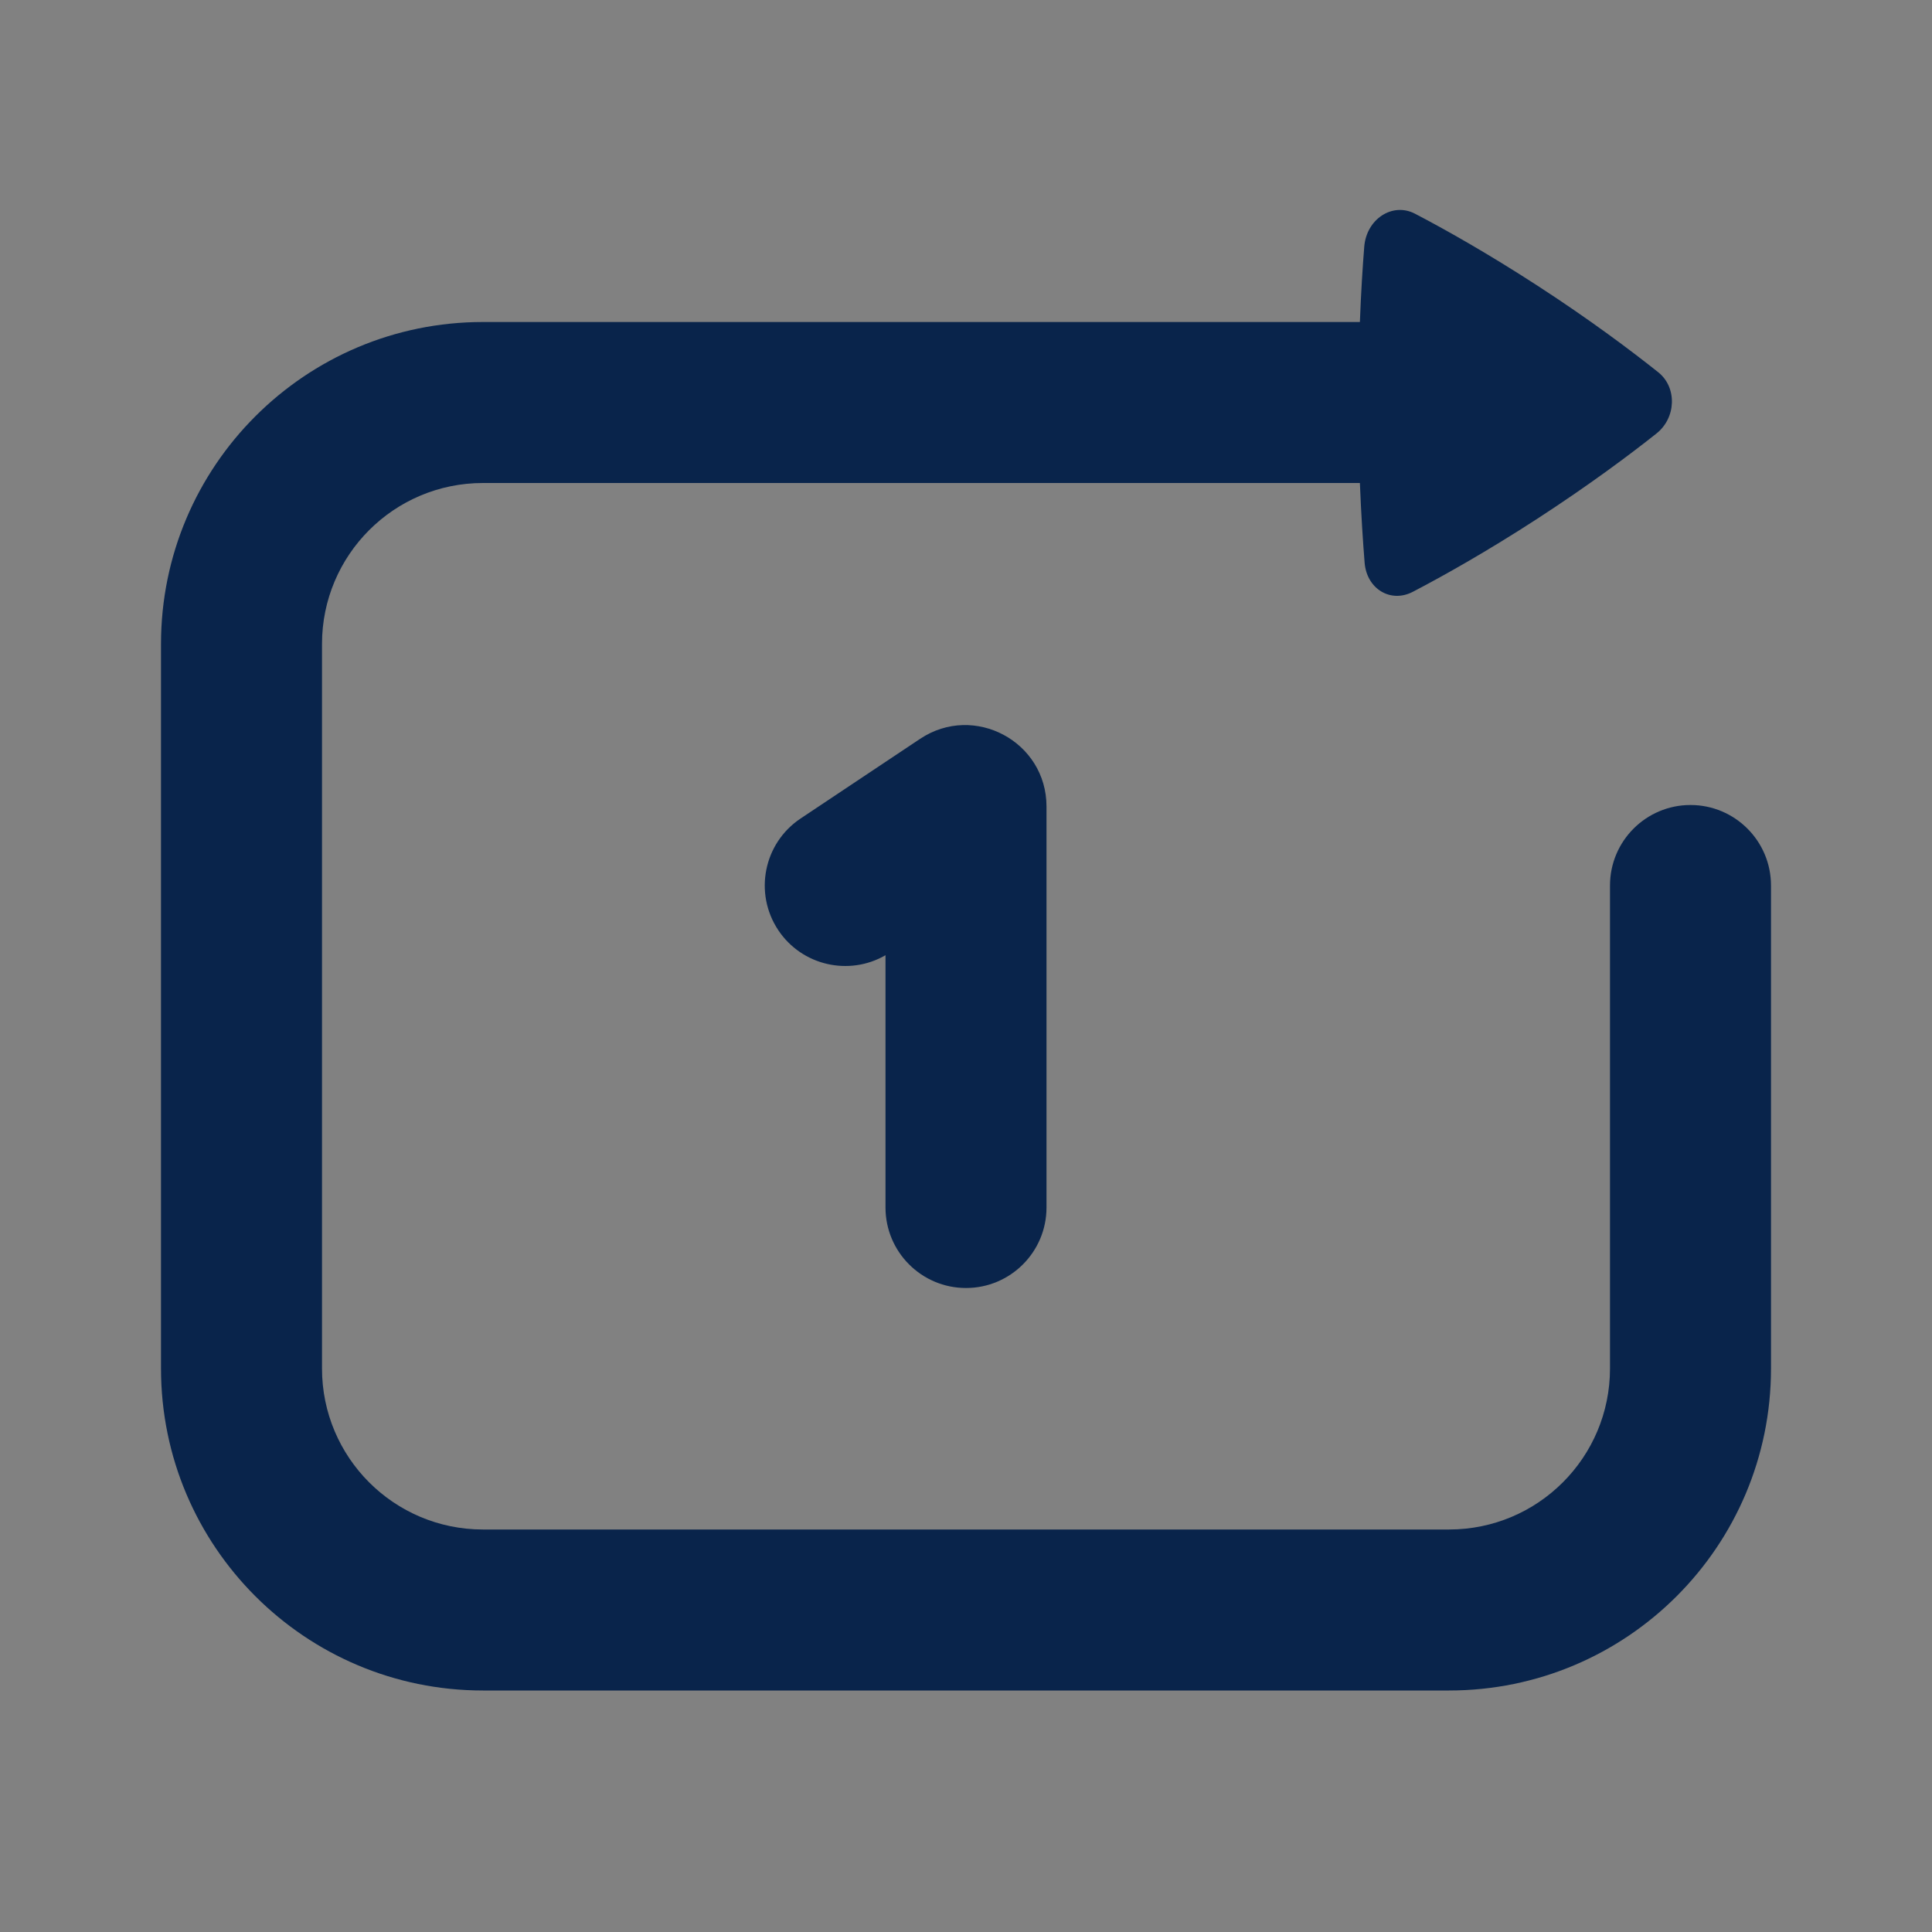 <svg width="24" height="24" viewBox="0 0 24 24" fill="none" xmlns="http://www.w3.org/2000/svg">
<rect x="0" y="0" width="24" height="24" fill="#808080" stroke="none"/>
<rect width="24" height="24" transform="matrix(-1 0 0 1 24 0)" fill="white" fill-opacity="0.01"/>
<path d="M17.578 2.655C17.299 2.509 16.974 2.72 16.947 3.066C16.927 3.318 16.907 3.633 16.893 4H6C3.791 4 2 5.791 2 8V17C2 19.209 3.791 21 6 21H18C20.209 21 22 19.209 22 17V11C22 10.448 21.552 10 21 10C20.448 10 20 10.448 20 11V17C20 18.105 19.105 19 18 19H6C4.895 19 4 18.105 4 17V8C4 6.895 4.895 6 6 6H16.893C16.909 6.396 16.931 6.732 16.952 6.992C16.979 7.316 17.275 7.495 17.55 7.352C17.918 7.16 18.456 6.86 19.1 6.442C19.744 6.023 20.245 5.649 20.576 5.386C20.824 5.19 20.835 4.812 20.599 4.624C20.266 4.359 19.756 3.975 19.101 3.55C18.477 3.145 17.948 2.848 17.578 2.655Z" fill="#09244B"/>
<path d="M11 15V11.866C10.547 12.128 9.962 11.996 9.668 11.555C9.362 11.095 9.486 10.474 9.945 10.168L11.43 9.178C12.101 8.731 13 9.212 13 10.019V15C13 15.552 12.552 16 12 16C11.448 16 11 15.552 11 15Z" fill="#09244B"/>
</svg>
